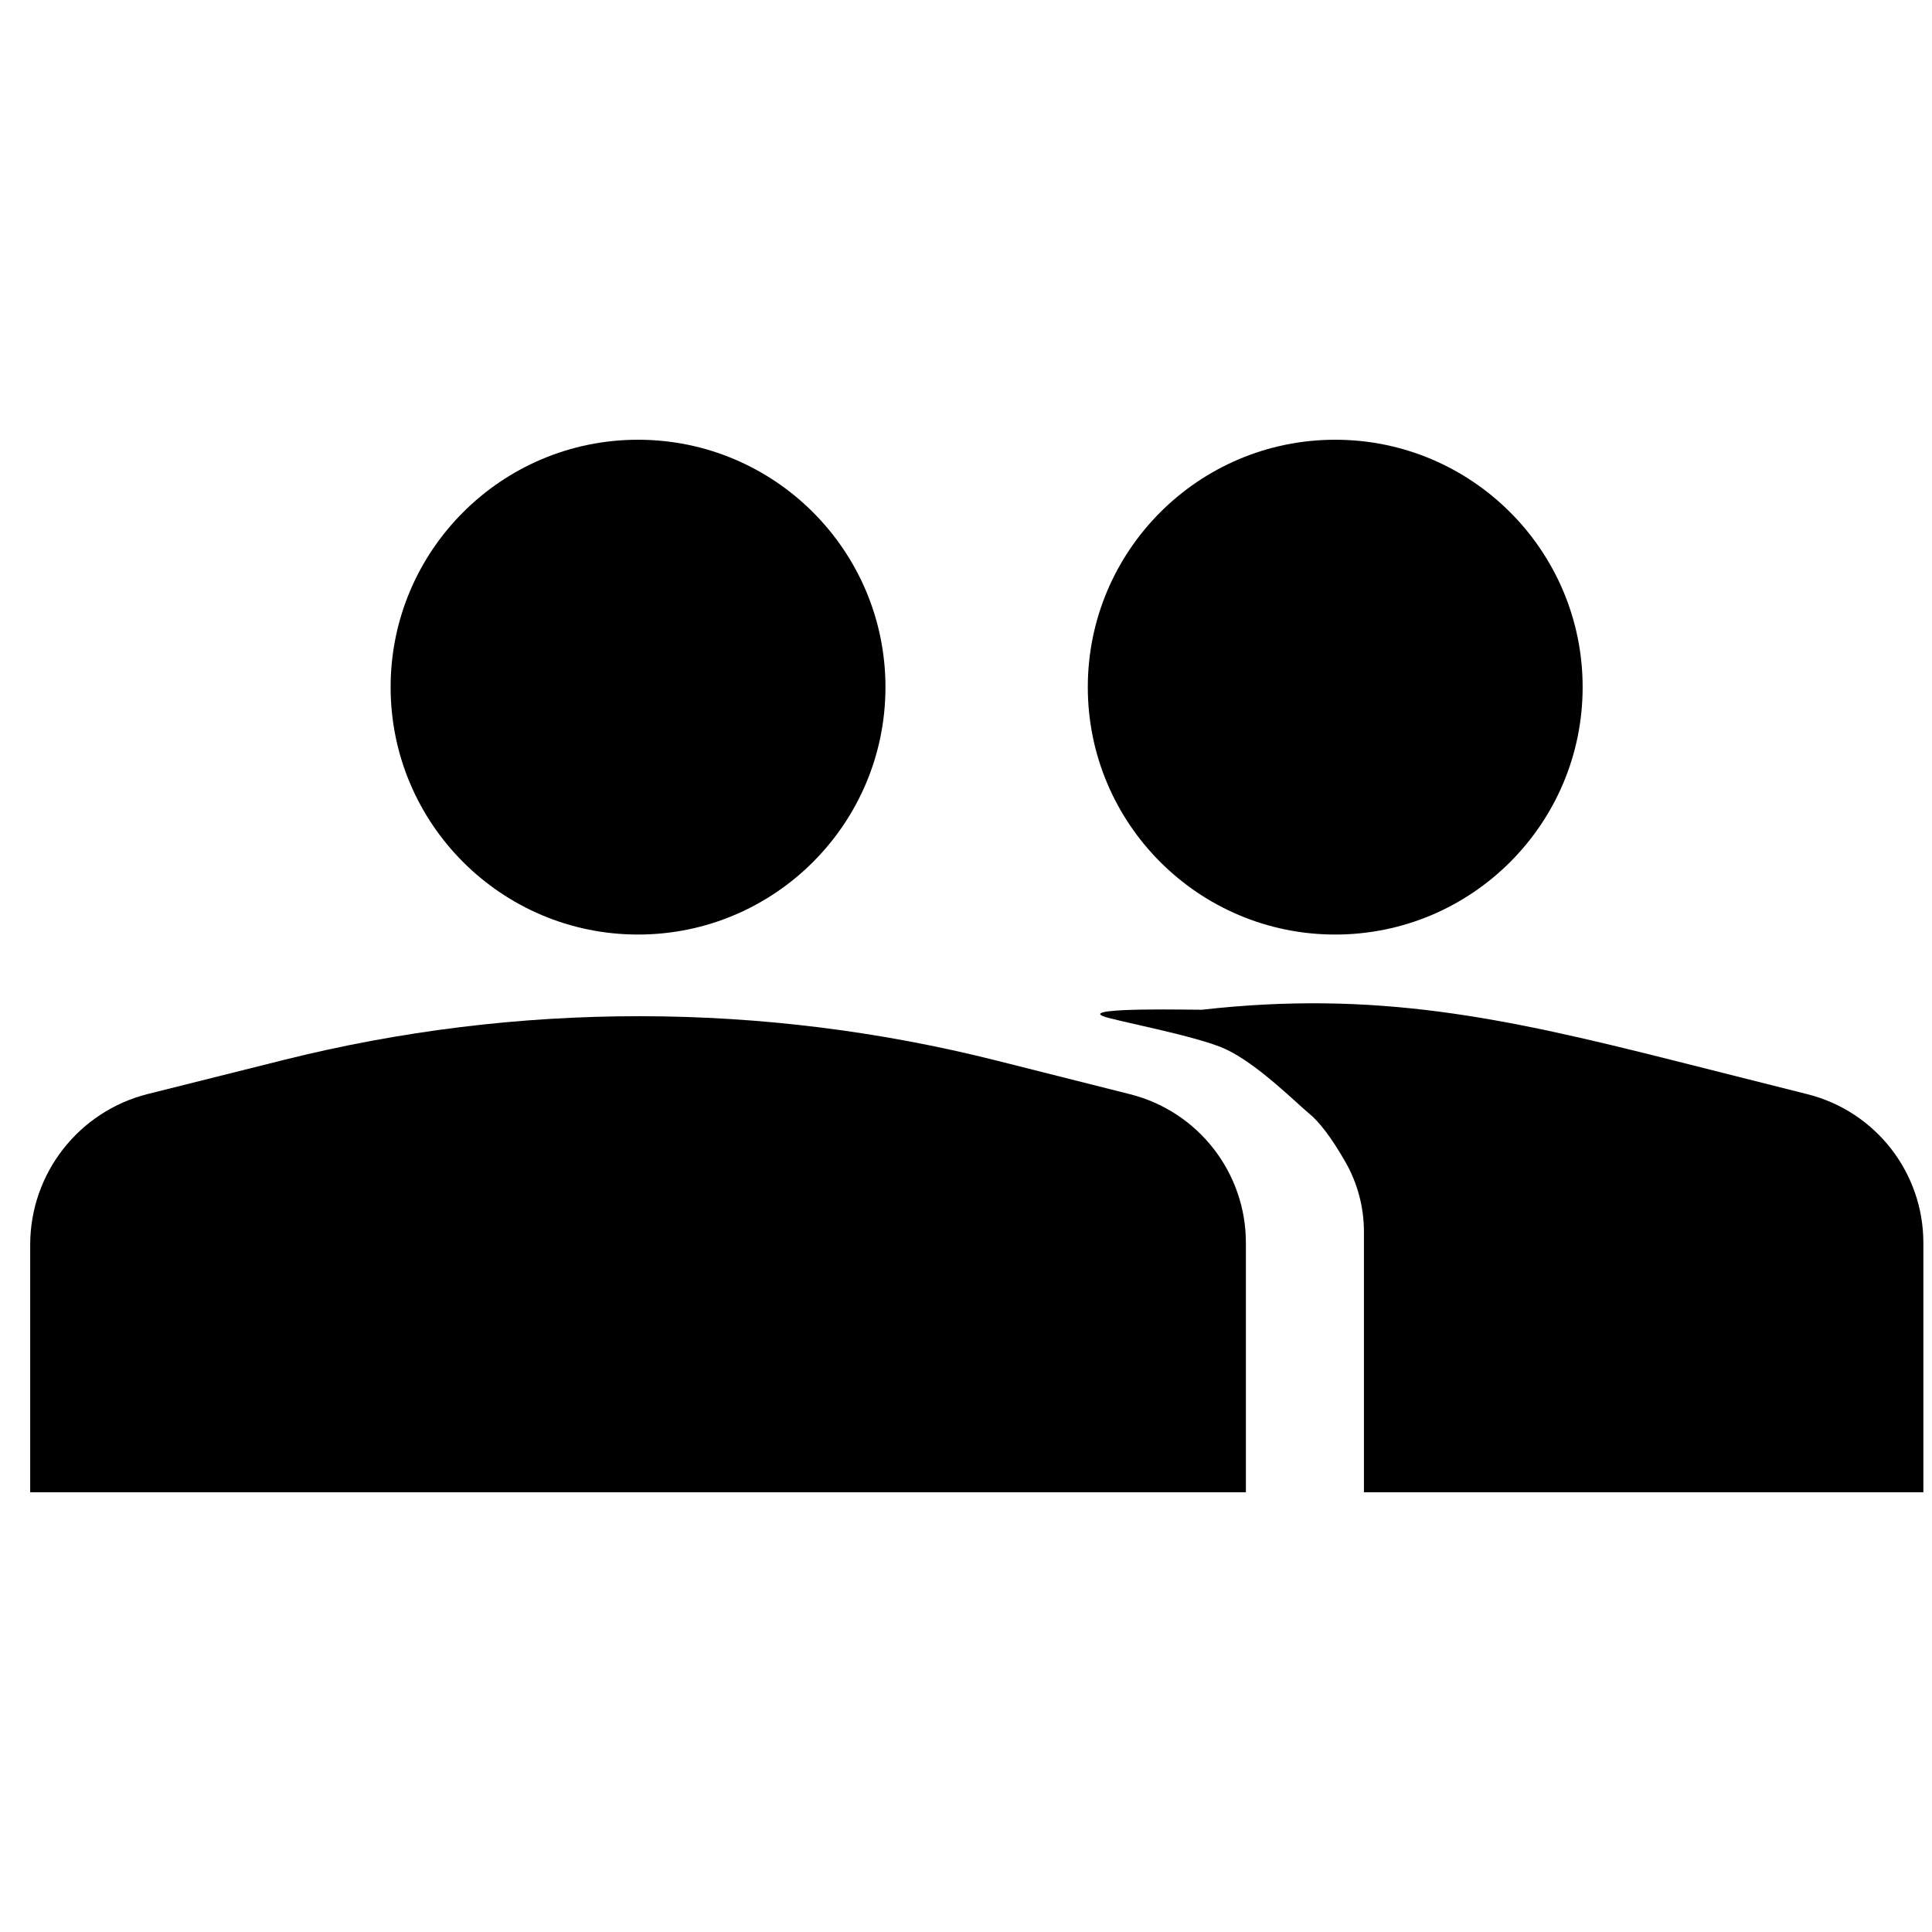 <?xml version="1.0" encoding="UTF-8" standalone="no"?>
<!DOCTYPE svg PUBLIC "-//W3C//DTD SVG 1.1//EN" "http://www.w3.org/Graphics/SVG/1.1/DTD/svg11.dtd">
<svg version="1.1" xmlns="http://www.w3.org/2000/svg" xmlns:xlink="http://www.w3.org/1999/xlink" preserveAspectRatio="xMidYMid meet" viewBox="0 0 640 640" width="640" height="640"><defs><path d="M330.17 351.34C346.68 355.5 341.9 354.3 374.36 362.48C396.92 368.17 412.72 388.45 412.72 411.72C412.72 422.73 412.72 450.27 412.72 494.33C372.45 494.33 50.27 494.33 10 494.33C10 450.61 10 423.28 10 412.35C10 388.73 26.08 368.13 49 362.39C81.61 354.22 77.14 355.35 93.92 351.14C171.48 331.73 252.64 331.79 330.17 351.34Z" id="cgaPz7hsN"></path><path d="M211.36 309.58C166.13 309.58 129.4 272.86 129.4 227.63C129.4 182.39 166.13 145.67 211.36 145.67C256.6 145.67 293.32 182.39 293.32 227.63C293.32 272.86 256.6 309.58 211.36 309.58Z" id="a5THOfjzU"></path><path d="M406.06 347.57C396.6 343.15 368.92 338.09 365.4 336.63C357.9 333.55 397.33 334.58 398.13 334.49C455.79 327.99 497.99 337.07 554.59 351.34C609.62 365.22 624.35 368.93 598.78 362.48C621.33 368.17 637.14 388.45 637.14 411.72C637.14 422.73 637.14 450.27 637.14 494.33C618.61 494.33 470.35 494.33 451.82 494.33C451.82 448.3 451.82 419.54 451.82 408.03C451.82 399.91 449.7 391.93 445.67 384.89C441.19 377.07 437.16 371.71 433.58 368.8C429.52 365.49 416.73 352.57 406.06 347.57Z" id="a2AWGEmbo"></path><path d="M442.31 309.58C397.07 309.58 360.35 272.86 360.35 227.63C360.35 182.39 397.07 145.67 442.31 145.67C487.54 145.67 524.27 182.39 524.27 227.63C524.27 272.86 487.54 309.58 442.31 309.58Z" id="eeaf3xZWV"></path></defs><g><g><g><use xlink:href="#cgaPz7hsN" opacity="1" fill="#000000" fill-opacity="1"></use><g><use xlink:href="#cgaPz7hsN" opacity="1" fill-opacity="0" stroke="#000000" stroke-width="1" stroke-opacity="0"></use></g></g><g><use xlink:href="#a5THOfjzU" opacity="1" fill="#000000" fill-opacity="1"></use><g><use xlink:href="#a5THOfjzU" opacity="1" fill-opacity="0" stroke="#000000" stroke-width="1" stroke-opacity="0"></use></g></g><g><use xlink:href="#a2AWGEmbo" opacity="1" fill="#000000" fill-opacity="1"></use><g><use xlink:href="#a2AWGEmbo" opacity="1" fill-opacity="0" stroke="#000000" stroke-width="1" stroke-opacity="0"></use></g></g><g><use xlink:href="#eeaf3xZWV" opacity="1" fill="#000000" fill-opacity="1"></use><g><use xlink:href="#eeaf3xZWV" opacity="1" fill-opacity="0" stroke="#000000" stroke-width="1" stroke-opacity="0"></use></g></g></g></g></svg>